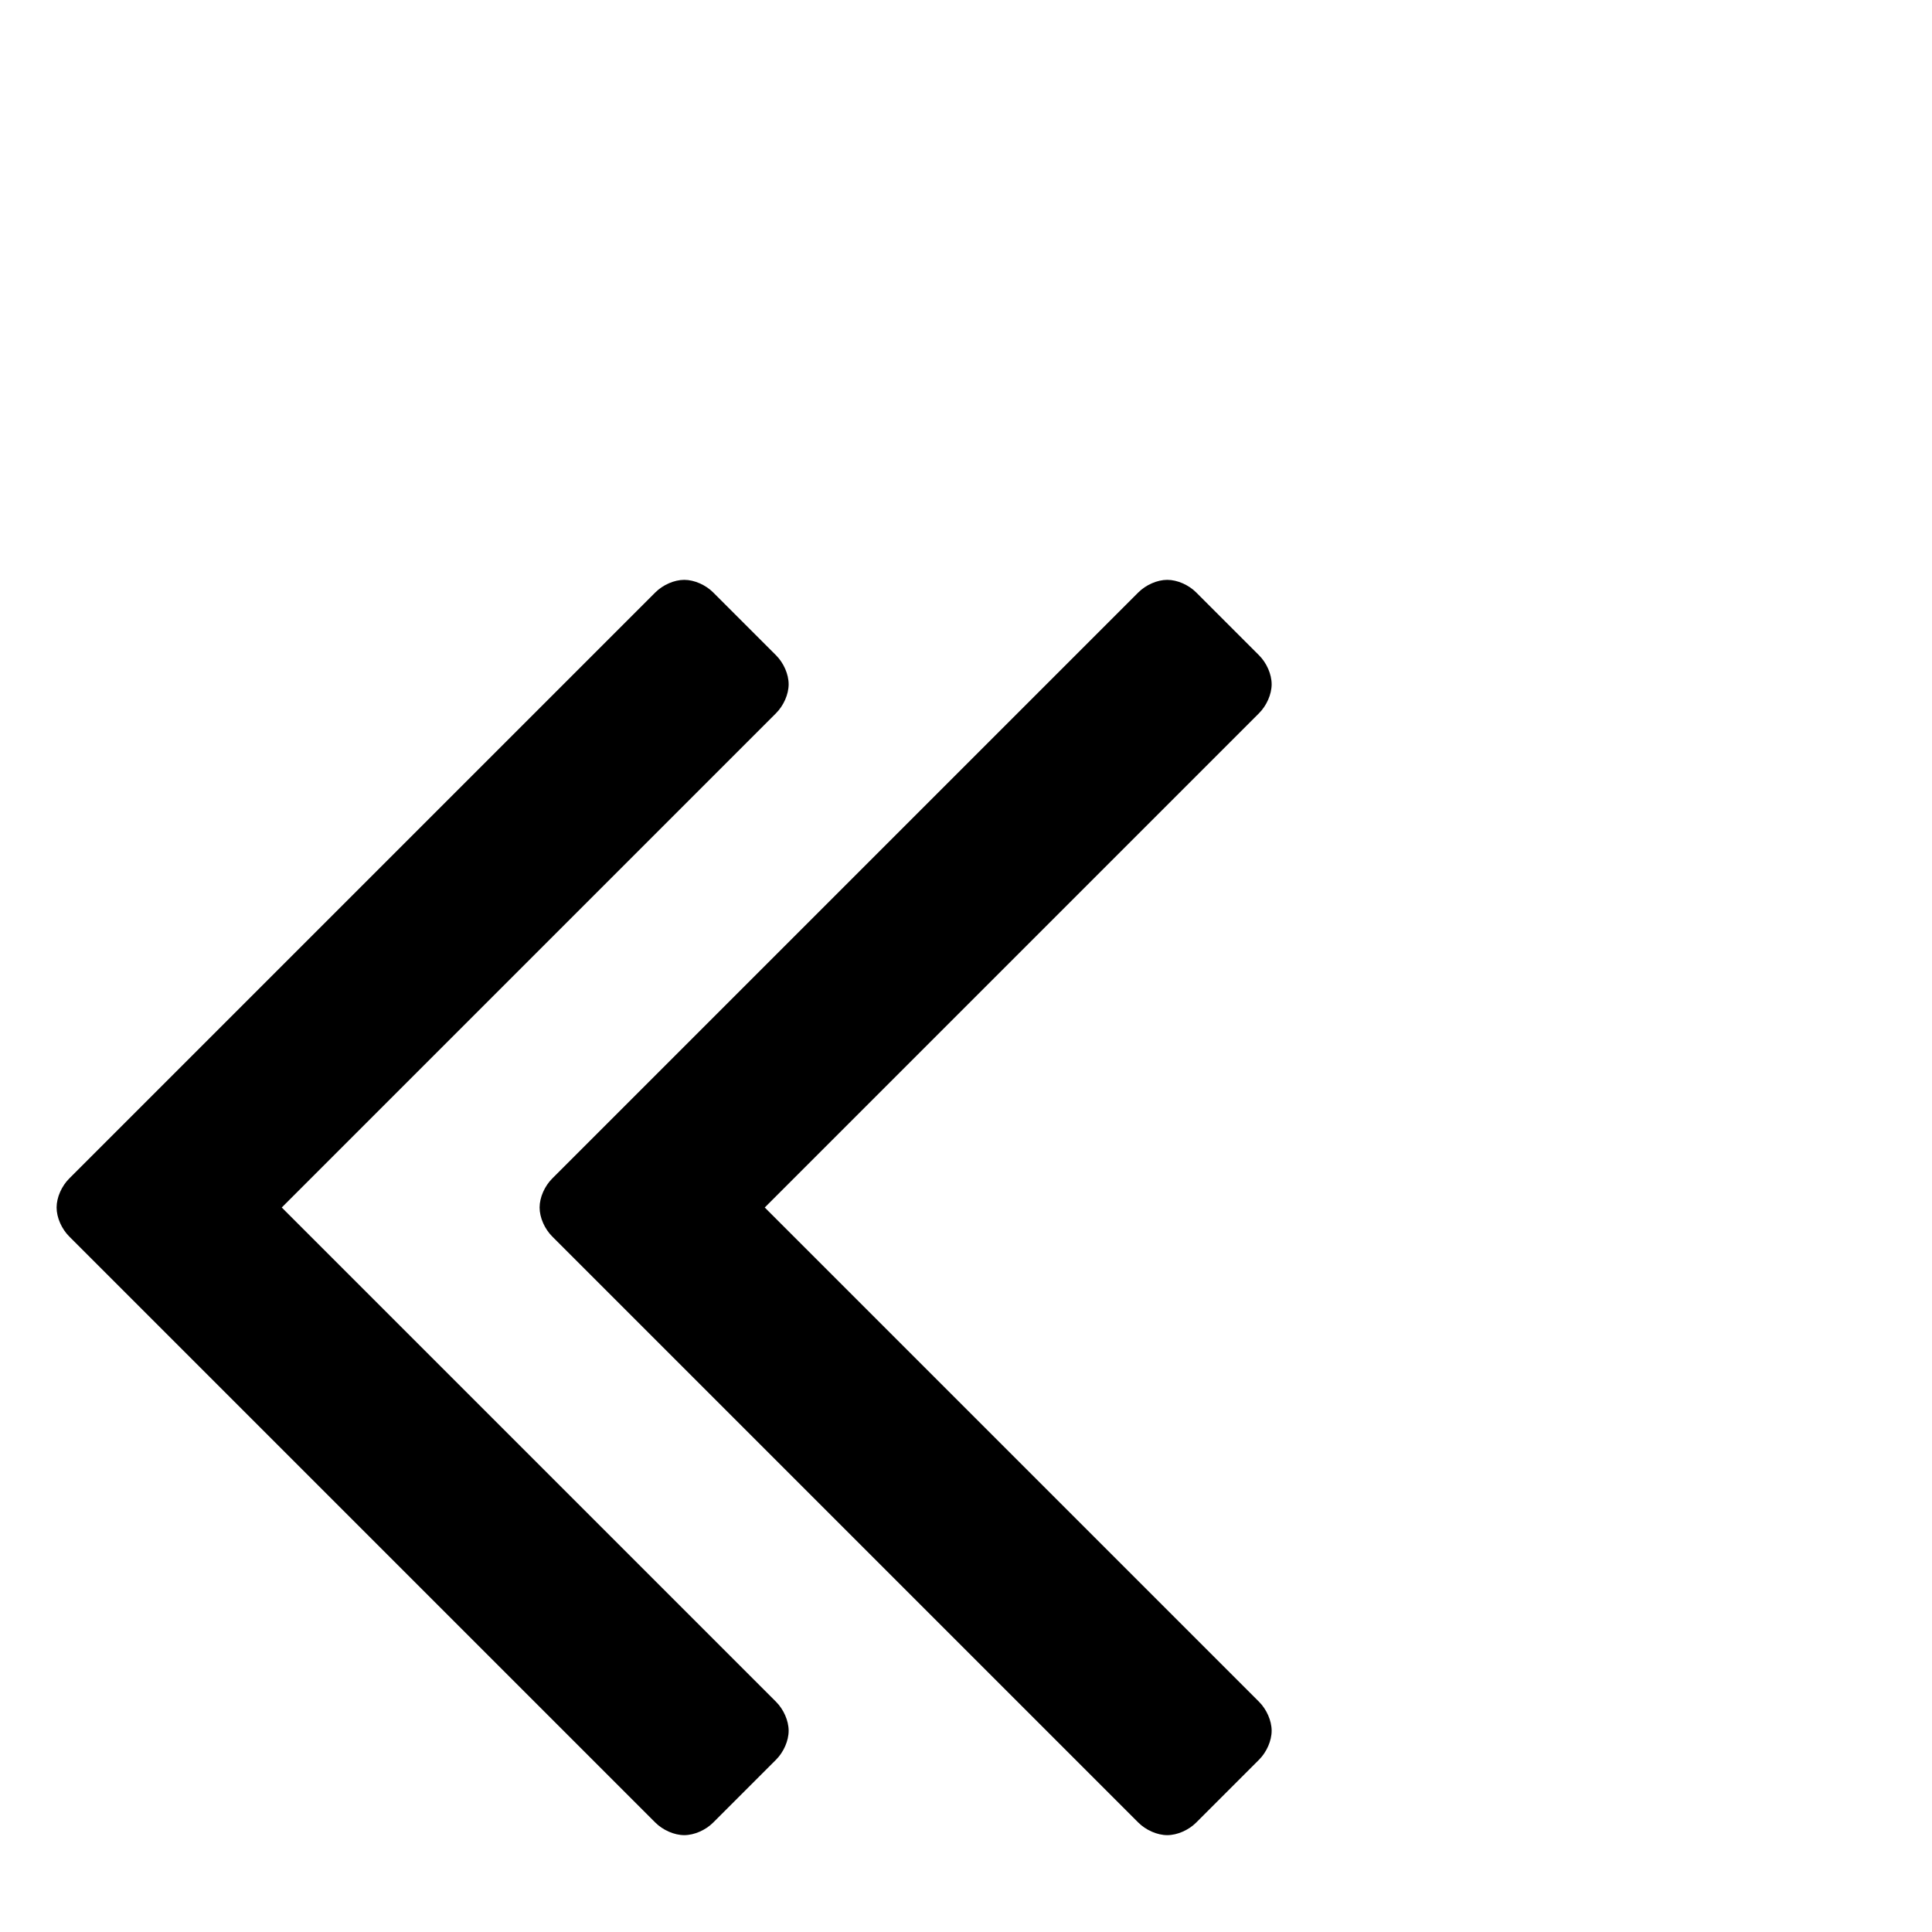 <?xml version="1.0" standalone="no"?>
<svg width="1536px" height="1536px" version="1.1" xmlns="http://www.w3.org/2000/svg">
    <path transform="scale(1, -1) translate(0, -1536)" glyph-name="angle_double_left" unicode="&#xf100;" horiz-adv-x="1024" 

d="M627 160c0 -8 -4 -17 -10 -23l-50 -50c-6 -6 -15 -10 -23 -10s-17 4 -23 10l-466 466c-6 6 -10 15 -10 23s4 17 10 23l466 466c6 6 15 10 23 10s17 -4 23 -10l50 -50c6 -6 10 -15 10 -23s-4 -17 -10 -23l-393 -393l393 -393c6 -6 10 -15 10 -23zM1011 160
c0 -8 -4 -17 -10 -23l-50 -50c-6 -6 -15 -10 -23 -10s-17 4 -23 10l-466 466c-6 6 -10 15 -10 23s4 17 10 23l466 466c6 6 15 10 23 10s17 -4 23 -10l50 -50c6 -6 10 -15 10 -23s-4 -17 -10 -23l-393 -393l393 -393c6 -6 10 -15 10 -23z" />
</svg>